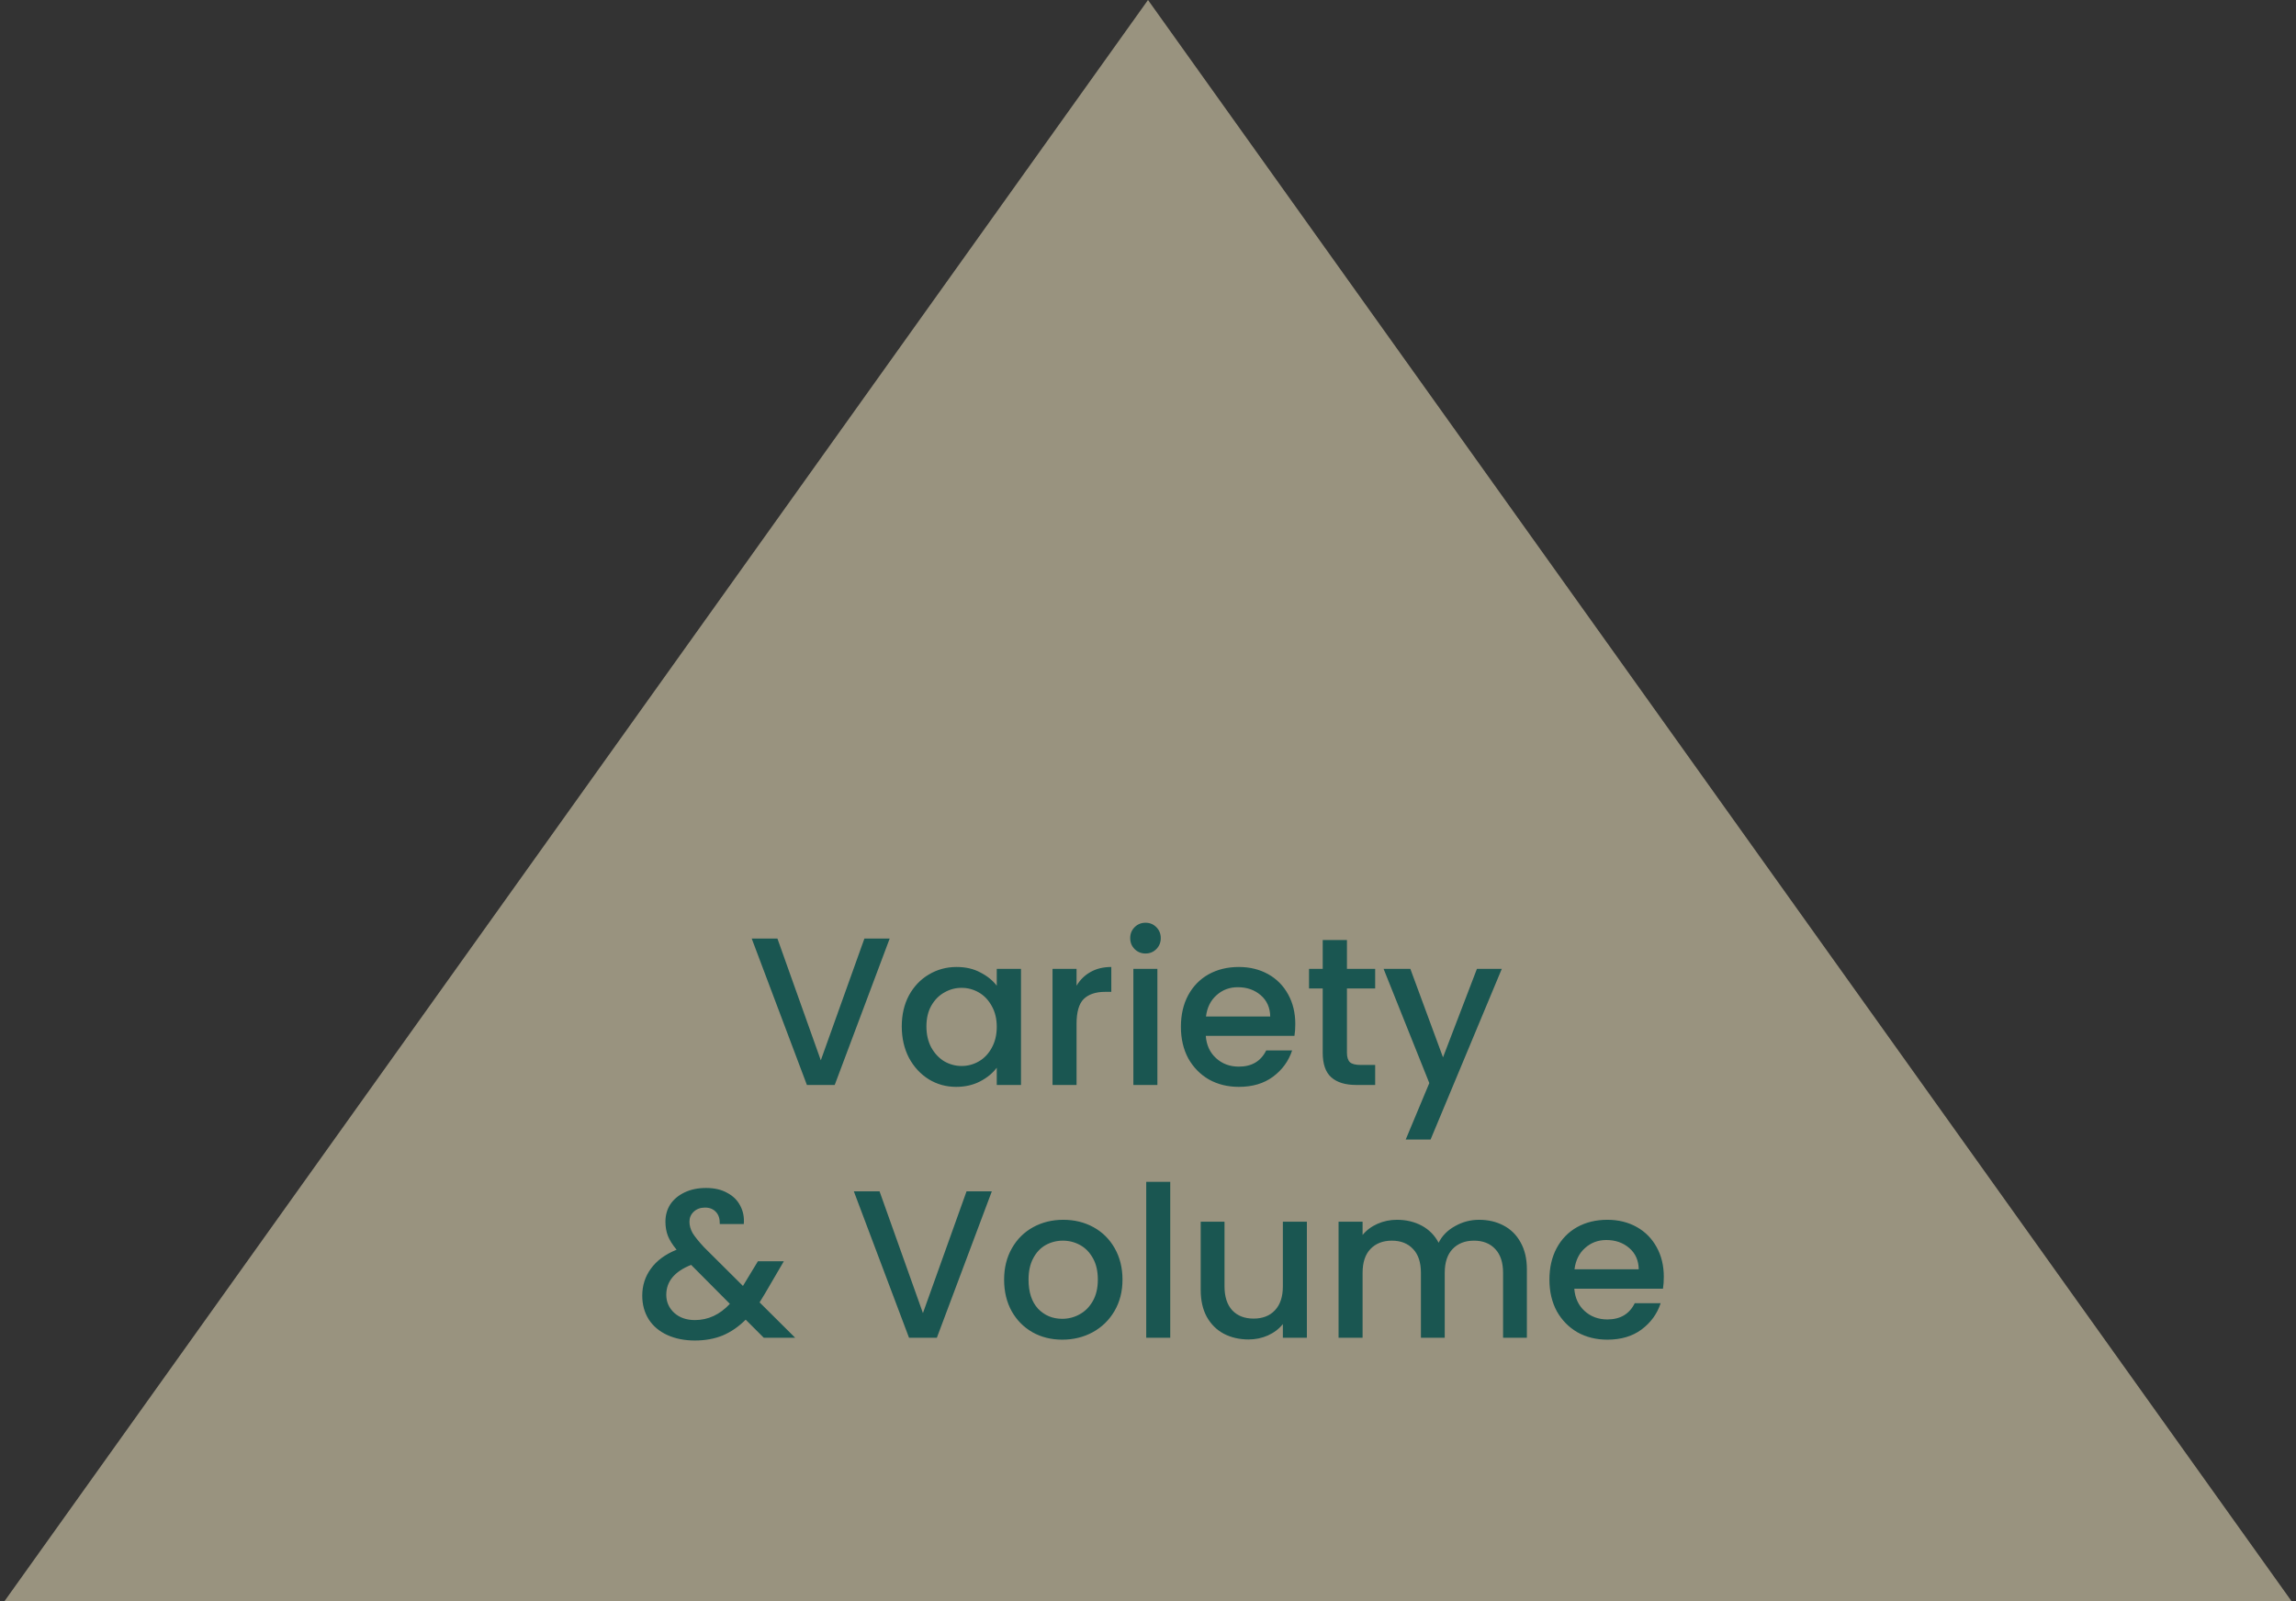 <svg width="218" height="152" viewBox="0 0 218 152" fill="none" xmlns="http://www.w3.org/2000/svg">
<rect x="0" y="0" width="218" height="152" fill="#333333" stroke="none"/>
<g opacity="0.5">
<path d="M217.572 152L109 0L0.429 152H217.572Z" fill="#FFF3CB"/>
<path d="M84.474 89.1L79.254 103H76.614L71.374 89.1H73.814L77.934 100.66L82.074 89.1H84.474ZM85.621 97.44C85.621 96.333 85.847 95.353 86.301 94.5C86.767 93.647 87.394 92.987 88.181 92.52C88.981 92.04 89.861 91.8 90.821 91.8C91.688 91.8 92.441 91.973 93.081 92.32C93.734 92.653 94.254 93.073 94.641 93.58V91.98H96.941V103H94.641V101.36C94.254 101.88 93.728 102.313 93.061 102.66C92.394 103.007 91.634 103.18 90.781 103.18C89.834 103.18 88.968 102.94 88.181 102.46C87.394 101.967 86.767 101.287 86.301 100.42C85.847 99.54 85.621 98.547 85.621 97.44ZM94.641 97.48C94.641 96.72 94.481 96.06 94.161 95.5C93.854 94.94 93.448 94.513 92.941 94.22C92.434 93.927 91.888 93.78 91.301 93.78C90.714 93.78 90.168 93.927 89.661 94.22C89.154 94.5 88.741 94.92 88.421 95.48C88.114 96.027 87.961 96.68 87.961 97.44C87.961 98.2 88.114 98.867 88.421 99.44C88.741 100.013 89.154 100.453 89.661 100.76C90.181 101.053 90.728 101.2 91.301 101.2C91.888 101.2 92.434 101.053 92.941 100.76C93.448 100.467 93.854 100.04 94.161 99.48C94.481 98.907 94.641 98.24 94.641 97.48ZM102.216 93.58C102.549 93.02 102.989 92.587 103.536 92.28C104.096 91.96 104.756 91.8 105.516 91.8V94.16H104.936C104.042 94.16 103.362 94.387 102.896 94.84C102.442 95.293 102.216 96.08 102.216 97.2V103H99.936V91.98H102.216V93.58ZM108.771 90.52C108.358 90.52 108.011 90.38 107.731 90.1C107.451 89.82 107.311 89.473 107.311 89.06C107.311 88.647 107.451 88.3 107.731 88.02C108.011 87.74 108.358 87.6 108.771 87.6C109.171 87.6 109.511 87.74 109.791 88.02C110.071 88.3 110.211 88.647 110.211 89.06C110.211 89.473 110.071 89.82 109.791 90.1C109.511 90.38 109.171 90.52 108.771 90.52ZM109.891 91.98V103H107.611V91.98H109.891ZM122.985 97.22C122.985 97.633 122.958 98.007 122.905 98.34H114.485C114.551 99.22 114.878 99.927 115.465 100.46C116.051 100.993 116.771 101.26 117.625 101.26C118.851 101.26 119.718 100.747 120.225 99.72H122.685C122.351 100.733 121.745 101.567 120.865 102.22C119.998 102.86 118.918 103.18 117.625 103.18C116.571 103.18 115.625 102.947 114.785 102.48C113.958 102 113.305 101.333 112.825 100.48C112.358 99.613 112.125 98.613 112.125 97.48C112.125 96.347 112.351 95.353 112.805 94.5C113.271 93.633 113.918 92.967 114.745 92.5C115.585 92.033 116.545 91.8 117.625 91.8C118.665 91.8 119.591 92.027 120.405 92.48C121.218 92.933 121.851 93.573 122.305 94.4C122.758 95.213 122.985 96.153 122.985 97.22ZM120.605 96.5C120.591 95.66 120.291 94.987 119.705 94.48C119.118 93.973 118.391 93.72 117.525 93.72C116.738 93.72 116.065 93.973 115.505 94.48C114.945 94.973 114.611 95.647 114.505 96.5H120.605ZM127.889 93.84V99.94C127.889 100.353 127.982 100.653 128.169 100.84C128.369 101.013 128.702 101.1 129.169 101.1H130.569V103H128.769C127.742 103 126.955 102.76 126.409 102.28C125.862 101.8 125.589 101.02 125.589 99.94V93.84H124.289V91.98H125.589V89.24H127.889V91.98H130.569V93.84H127.889ZM142.59 91.98L135.83 108.18H133.47L135.71 102.82L131.37 91.98H133.91L137.01 100.38L140.23 91.98H142.59ZM72.521 127L70.801 125.28C70.135 125.947 69.408 126.447 68.621 126.78C67.835 127.1 66.955 127.26 65.981 127.26C64.995 127.26 64.121 127.087 63.361 126.74C62.601 126.393 62.015 125.9 61.601 125.26C61.188 124.607 60.981 123.853 60.981 123C60.981 122.04 61.255 121.187 61.801 120.44C62.348 119.68 63.161 119.08 64.241 118.64C63.855 118.173 63.581 117.74 63.421 117.34C63.261 116.927 63.181 116.473 63.181 115.98C63.181 115.367 63.335 114.82 63.641 114.34C63.961 113.86 64.415 113.48 65.001 113.2C65.588 112.92 66.268 112.78 67.041 112.78C67.828 112.78 68.495 112.933 69.041 113.24C69.601 113.533 70.015 113.94 70.281 114.46C70.561 114.98 70.675 115.56 70.621 116.2H68.341C68.355 115.707 68.235 115.327 67.981 115.06C67.728 114.78 67.381 114.64 66.941 114.64C66.501 114.64 66.141 114.773 65.861 115.04C65.595 115.293 65.461 115.607 65.461 115.98C65.461 116.34 65.561 116.7 65.761 117.06C65.975 117.407 66.341 117.86 66.861 118.42L70.541 122.08L71.961 119.74H74.421L72.621 122.82L72.121 123.64L75.501 127H72.521ZM65.981 125.32C67.235 125.32 68.341 124.807 69.301 123.78L65.621 120.08C64.048 120.707 63.261 121.653 63.261 122.92C63.261 123.6 63.515 124.173 64.021 124.64C64.528 125.093 65.181 125.32 65.981 125.32ZM94.171 113.1L88.951 127H86.311L81.071 113.1H83.511L87.631 124.66L91.771 113.1H94.171ZM100.858 127.18C99.818 127.18 98.878 126.947 98.038 126.48C97.198 126 96.538 125.333 96.058 124.48C95.578 123.613 95.338 122.613 95.338 121.48C95.338 120.36 95.585 119.367 96.078 118.5C96.572 117.633 97.245 116.967 98.098 116.5C98.951 116.033 99.905 115.8 100.958 115.8C102.011 115.8 102.965 116.033 103.818 116.5C104.671 116.967 105.345 117.633 105.838 118.5C106.331 119.367 106.578 120.36 106.578 121.48C106.578 122.6 106.325 123.593 105.818 124.46C105.311 125.327 104.618 126 103.738 126.48C102.871 126.947 101.911 127.18 100.858 127.18ZM100.858 125.2C101.445 125.2 101.991 125.06 102.498 124.78C103.018 124.5 103.438 124.08 103.758 123.52C104.078 122.96 104.238 122.28 104.238 121.48C104.238 120.68 104.085 120.007 103.778 119.46C103.471 118.9 103.065 118.48 102.558 118.2C102.051 117.92 101.505 117.78 100.918 117.78C100.331 117.78 99.785 117.92 99.278 118.2C98.785 118.48 98.391 118.9 98.098 119.46C97.805 120.007 97.658 120.68 97.658 121.48C97.658 122.667 97.958 123.587 98.558 124.24C99.171 124.88 99.938 125.2 100.858 125.2ZM111.112 112.2V127H108.832V112.2H111.112ZM124.085 115.98V127H121.805V125.7C121.445 126.153 120.972 126.513 120.385 126.78C119.812 127.033 119.199 127.16 118.545 127.16C117.679 127.16 116.899 126.98 116.205 126.62C115.525 126.26 114.985 125.727 114.585 125.02C114.199 124.313 114.005 123.46 114.005 122.46V115.98H116.265V122.12C116.265 123.107 116.512 123.867 117.005 124.4C117.499 124.92 118.172 125.18 119.025 125.18C119.879 125.18 120.552 124.92 121.045 124.4C121.552 123.867 121.805 123.107 121.805 122.12V115.98H124.085ZM140.434 115.8C141.3 115.8 142.074 115.98 142.754 116.34C143.447 116.7 143.987 117.233 144.374 117.94C144.774 118.647 144.974 119.5 144.974 120.5V127H142.714V120.84C142.714 119.853 142.467 119.1 141.974 118.58C141.48 118.047 140.807 117.78 139.954 117.78C139.1 117.78 138.42 118.047 137.914 118.58C137.42 119.1 137.174 119.853 137.174 120.84V127H134.914V120.84C134.914 119.853 134.667 119.1 134.174 118.58C133.68 118.047 133.007 117.78 132.154 117.78C131.3 117.78 130.62 118.047 130.114 118.58C129.62 119.1 129.374 119.853 129.374 120.84V127H127.094V115.98H129.374V117.24C129.747 116.787 130.22 116.433 130.794 116.18C131.367 115.927 131.98 115.8 132.634 115.8C133.514 115.8 134.3 115.987 134.994 116.36C135.687 116.733 136.22 117.273 136.594 117.98C136.927 117.313 137.447 116.787 138.154 116.4C138.86 116 139.62 115.8 140.434 115.8ZM157.975 121.22C157.975 121.633 157.948 122.007 157.895 122.34H149.475C149.542 123.22 149.868 123.927 150.455 124.46C151.042 124.993 151.762 125.26 152.615 125.26C153.842 125.26 154.708 124.747 155.215 123.72H157.675C157.342 124.733 156.735 125.567 155.855 126.22C154.988 126.86 153.908 127.18 152.615 127.18C151.562 127.18 150.615 126.947 149.775 126.48C148.948 126 148.295 125.333 147.815 124.48C147.348 123.613 147.115 122.613 147.115 121.48C147.115 120.347 147.342 119.353 147.795 118.5C148.262 117.633 148.908 116.967 149.735 116.5C150.575 116.033 151.535 115.8 152.615 115.8C153.655 115.8 154.582 116.027 155.395 116.48C156.208 116.933 156.842 117.573 157.295 118.4C157.748 119.213 157.975 120.153 157.975 121.22ZM155.595 120.5C155.582 119.66 155.282 118.987 154.695 118.48C154.108 117.973 153.382 117.72 152.515 117.72C151.728 117.72 151.055 117.973 150.495 118.48C149.935 118.973 149.602 119.647 149.495 120.5H155.595Z" fill="#01796F"/>
</g>
</svg>
